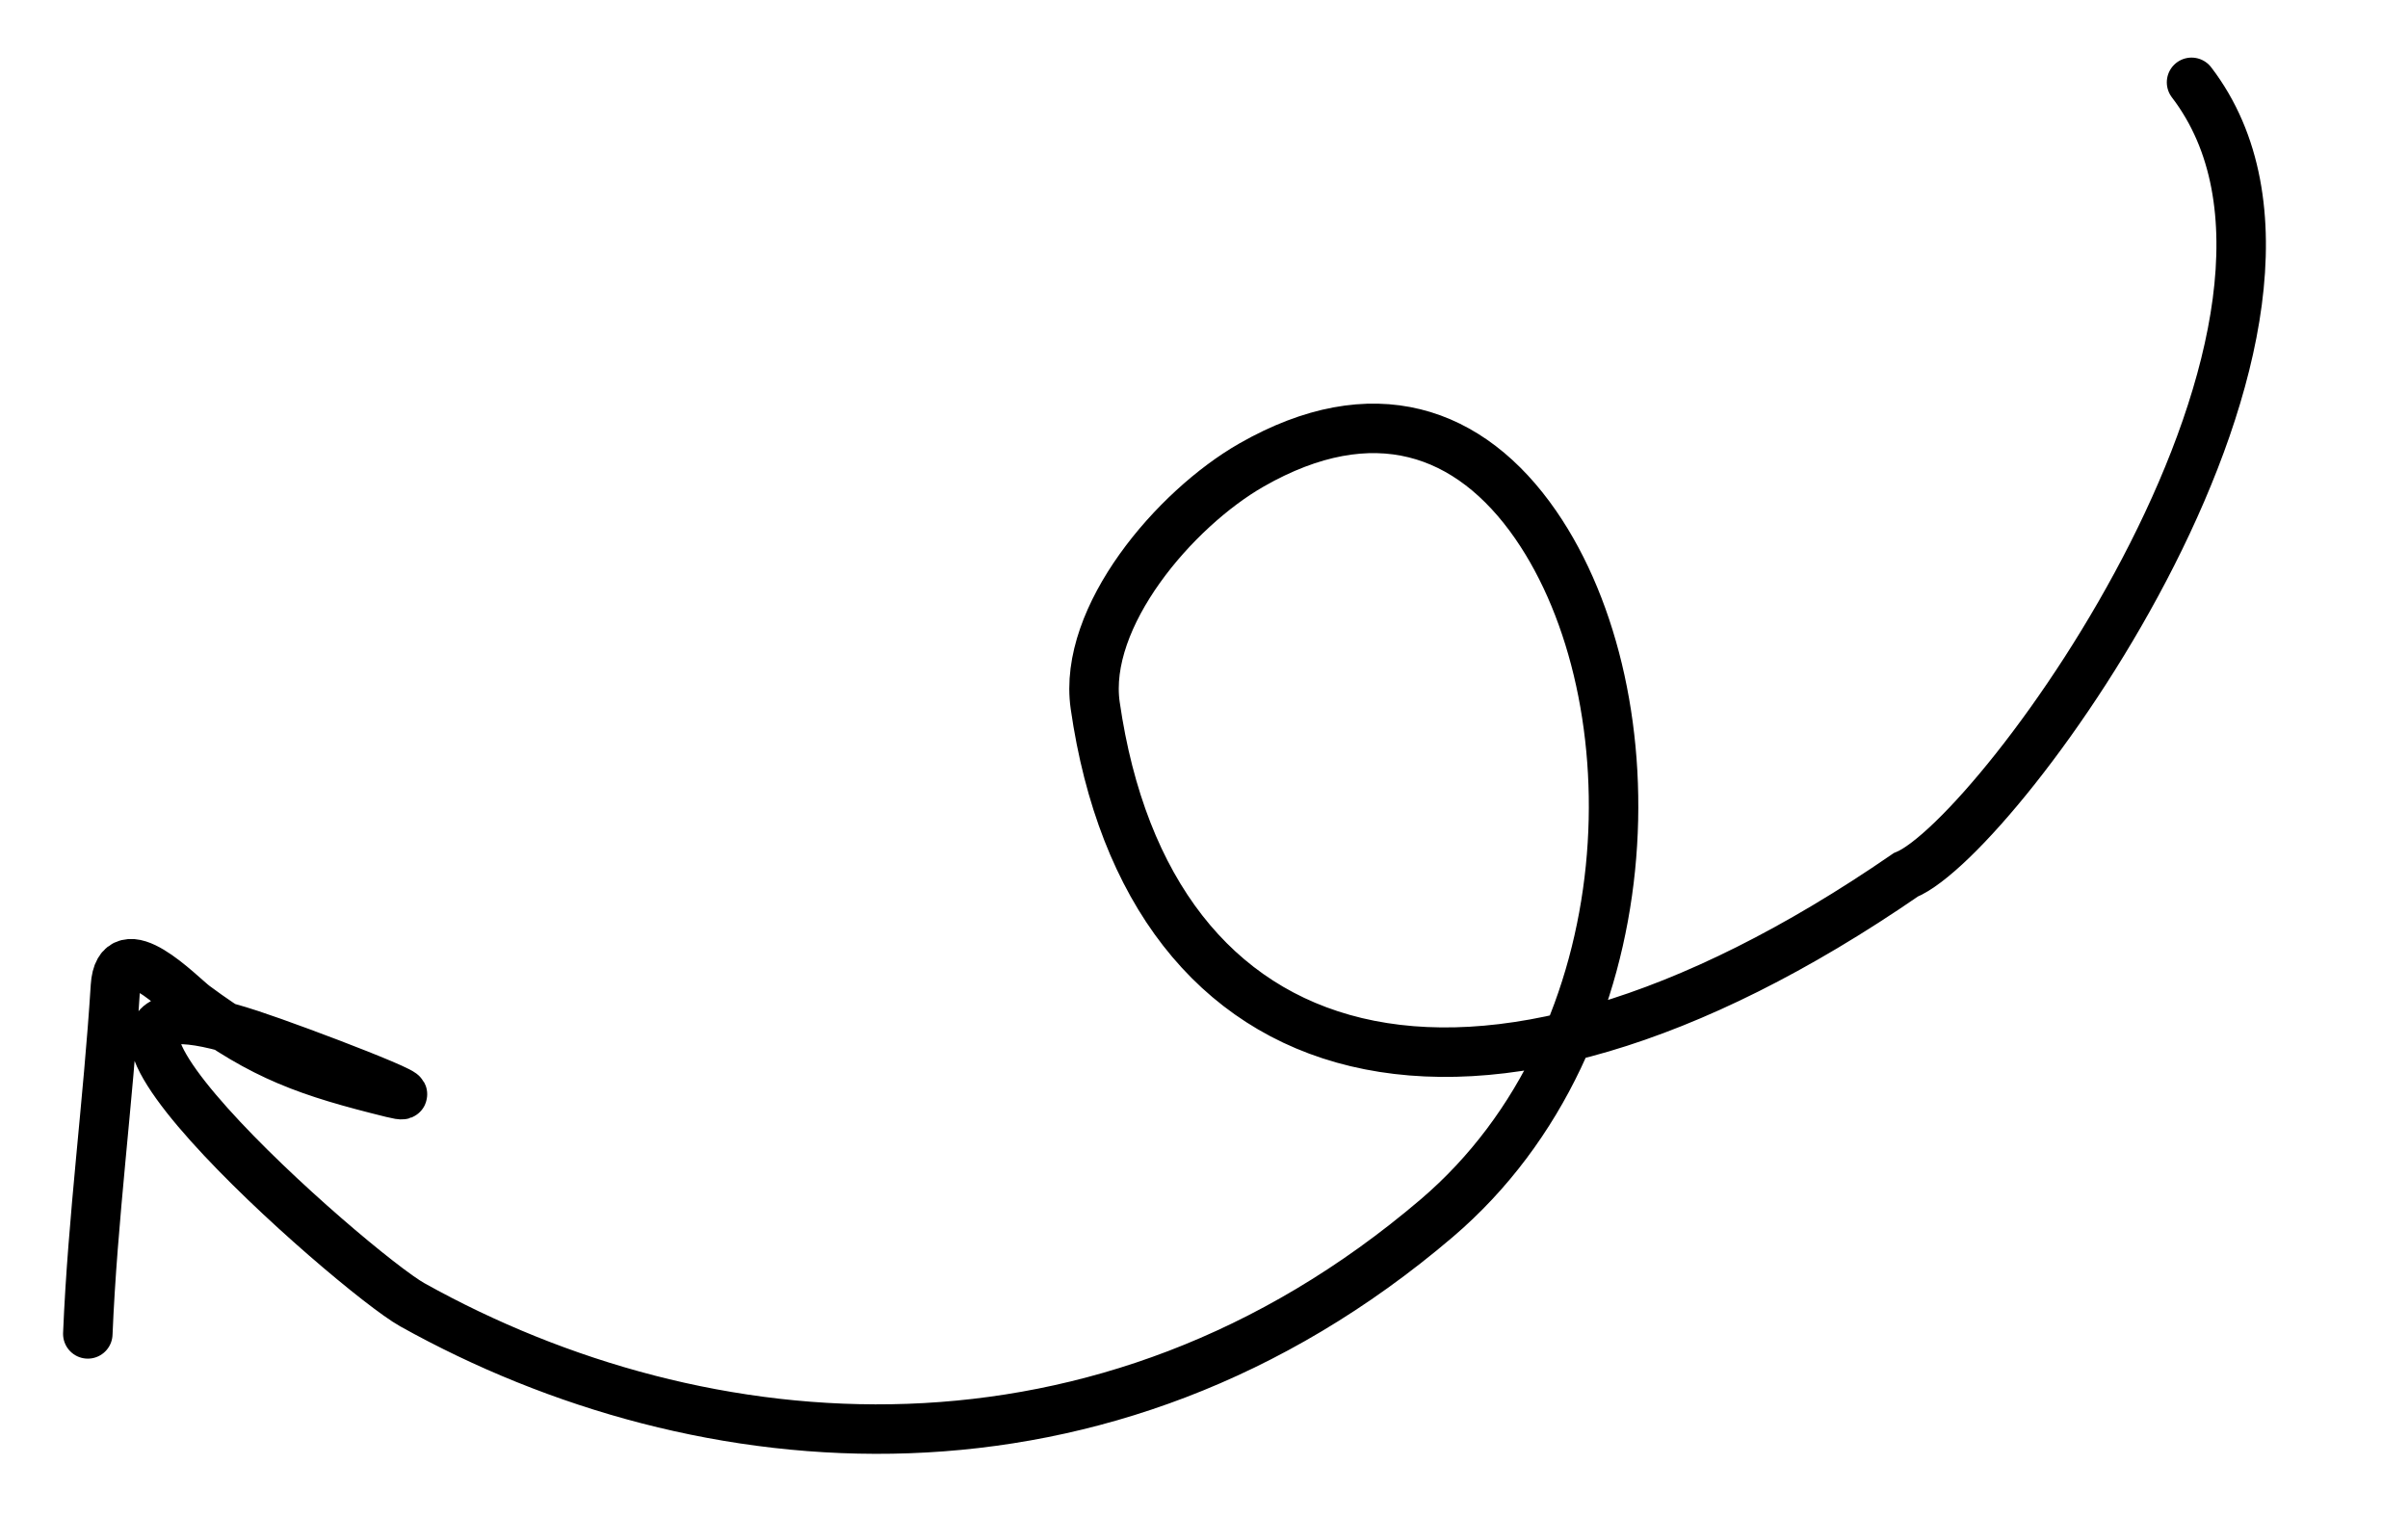 <svg width="146" height="92" viewBox="0 0 146 92" fill="none" xmlns="http://www.w3.org/2000/svg">
<g clip-path="url(#clip0_377_3020)">
<path d="M132.876 4.992C143.98 19.503 121.2 50.741 115.546 53.047C88.99 71.329 69.638 65.23 66.404 42.778C65.63 37.398 71.229 30.854 75.881 28.194C83.24 23.988 89.138 26.067 93.112 31.82C100.329 42.273 99.979 62.892 87.101 73.87C66.948 91.05 42.599 88.933 24.996 79.11C21.49 77.153 -1.086 57.371 15.2 62.73C18.155 63.702 26.813 67.018 23.764 66.264C18.707 65.014 15.963 64.07 11.797 60.972C10.97 60.358 7.213 56.384 6.999 59.808C6.56 66.82 5.612 73.881 5.324 80.878" stroke="#000000" stroke-width="3" stroke-linecap="round"/>
</g>
<defs>
<clipPath id="clip0_377_3020">
<rect width="146" height="92" fill="white"/>
</clipPath>
</defs>
</svg>
